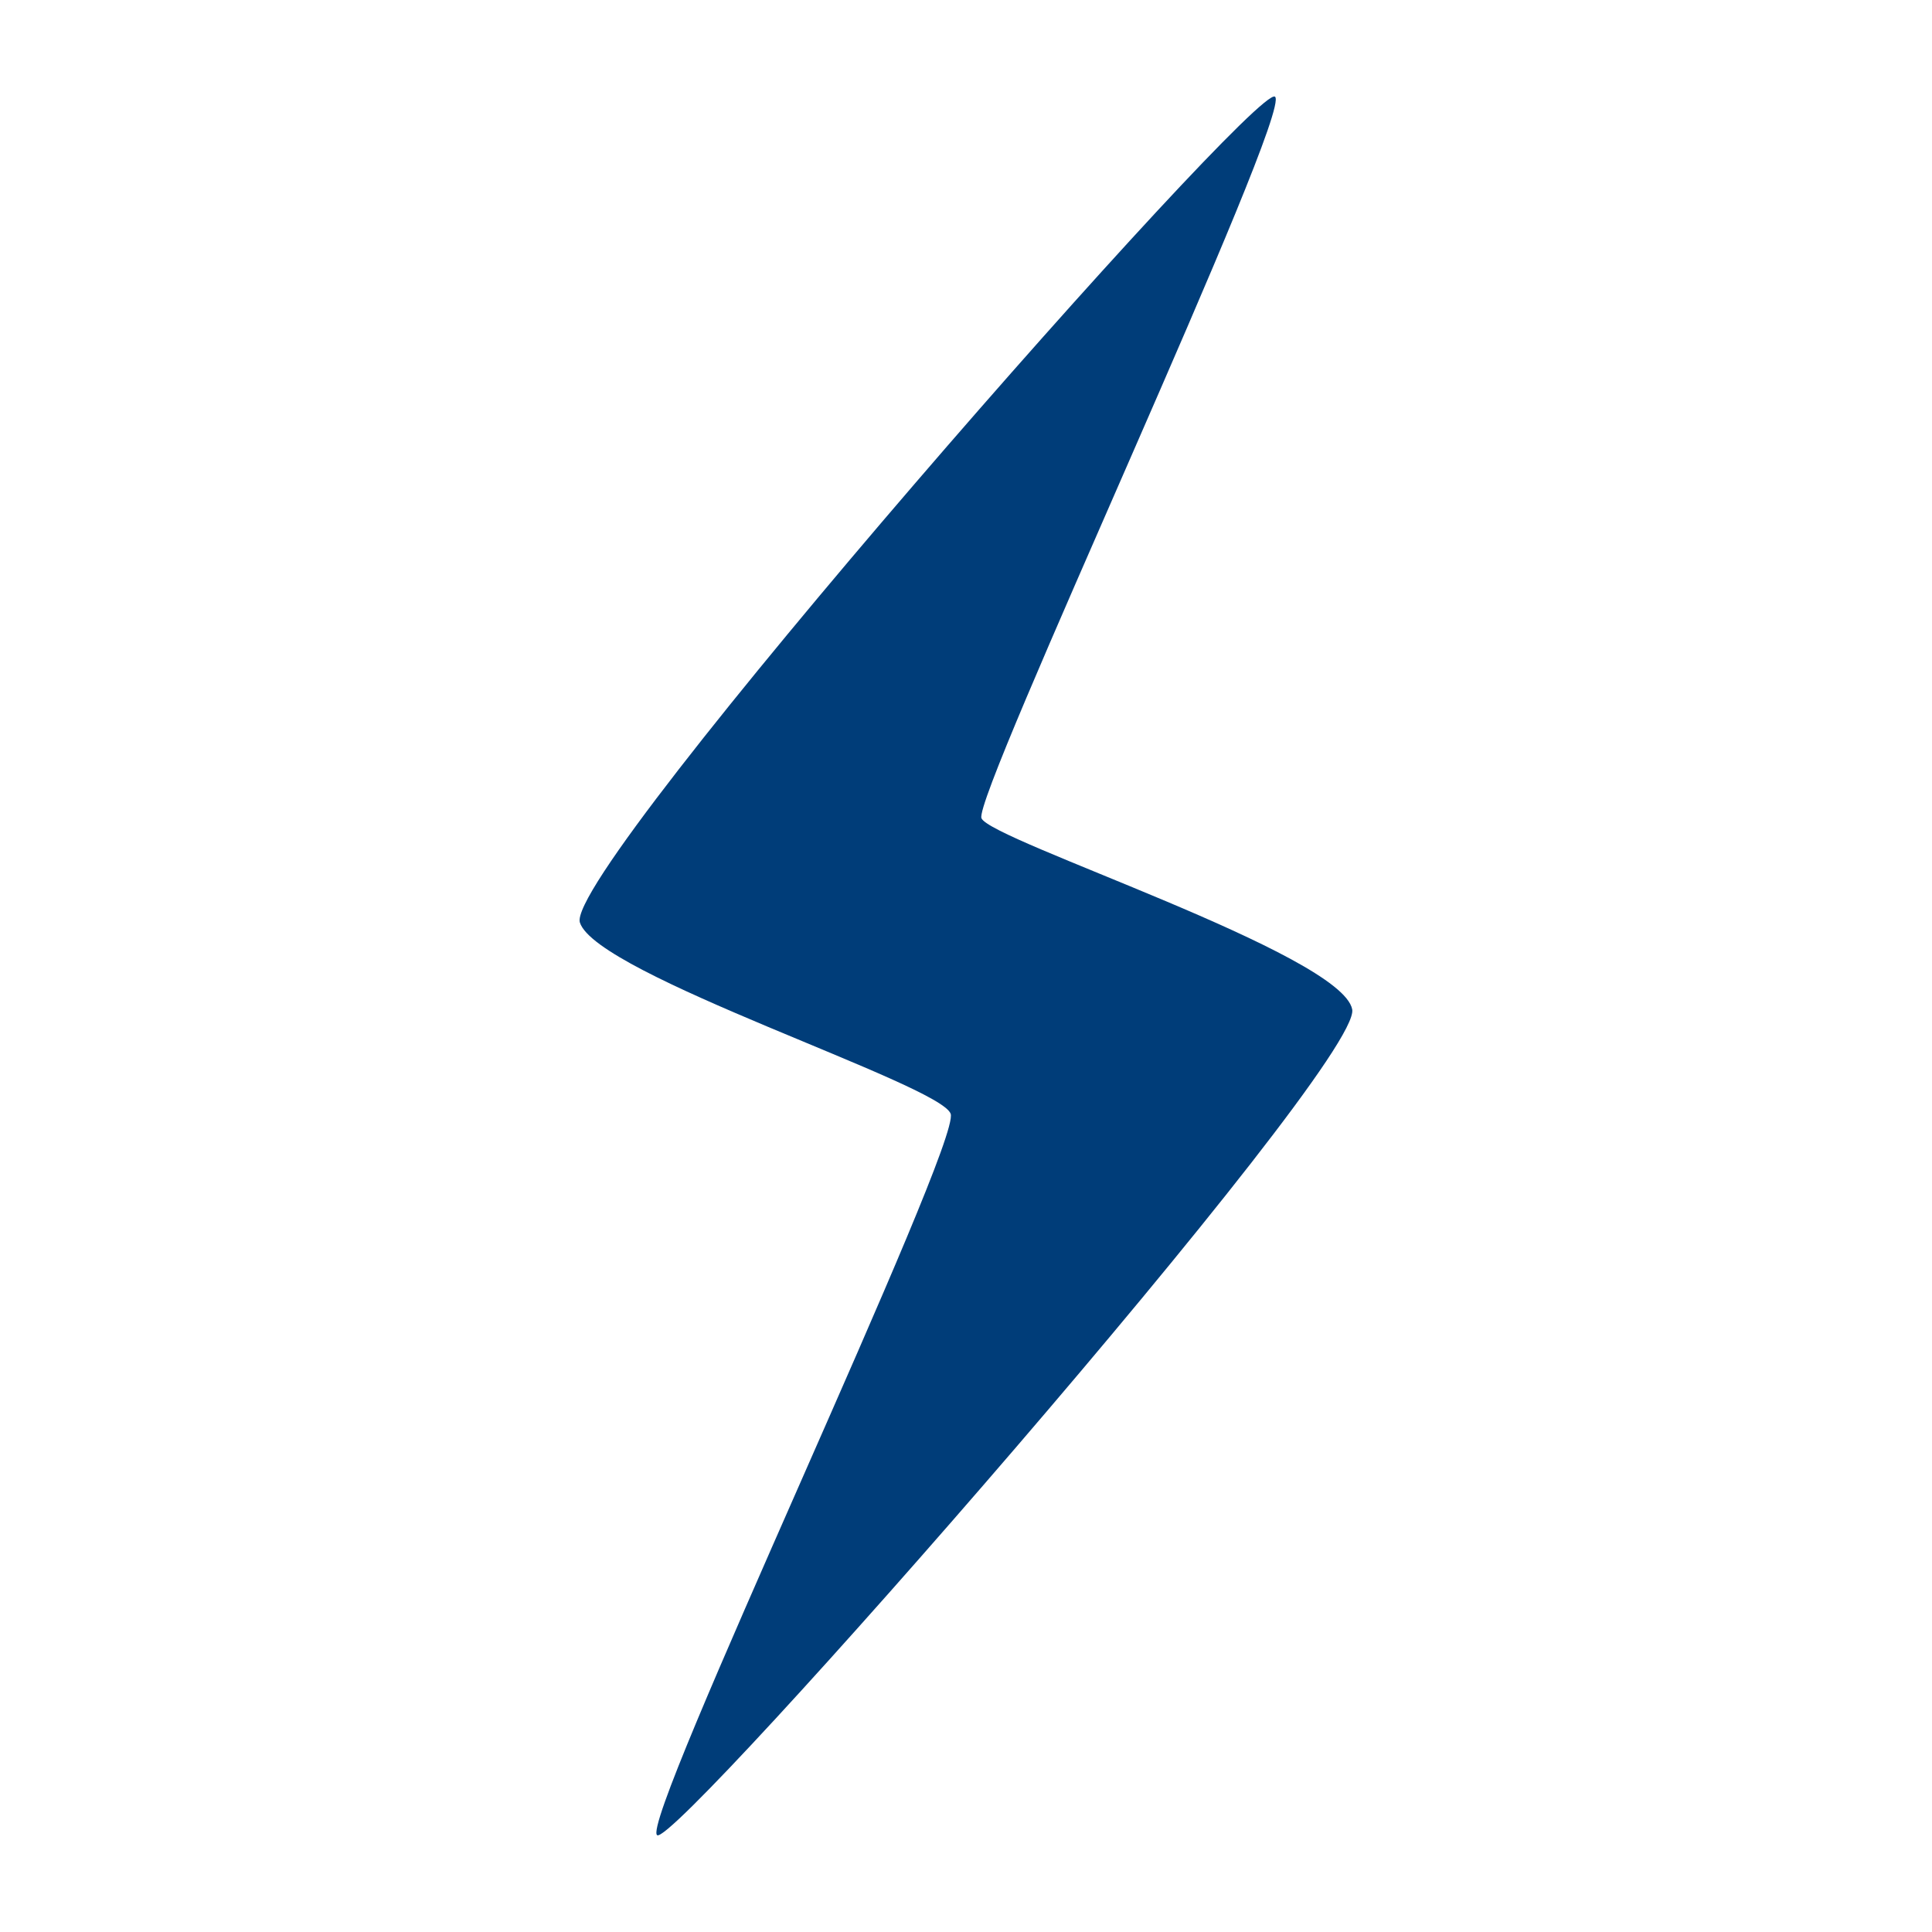 <!-- Generated by IcoMoon.io -->
<svg version="1.1" xmlns="http://www.w3.org/2000/svg" width="20" height="20" viewBox="0 0 20 20">
<title>flash</title>
<path fill="#003d79" d="M6.803 18.998c-0.194-0.127 3.153-7.16 3.038-7.469s-3.665-1.436-3.838-1.979c-0.174-0.543 7.007-8.707 7.196-8.549s-3.129 7.238-3.039 7.469c0.091 0.23 3.728 1.404 3.838 1.979s-7.002 8.676-7.195 8.549z"></path>
</svg>
